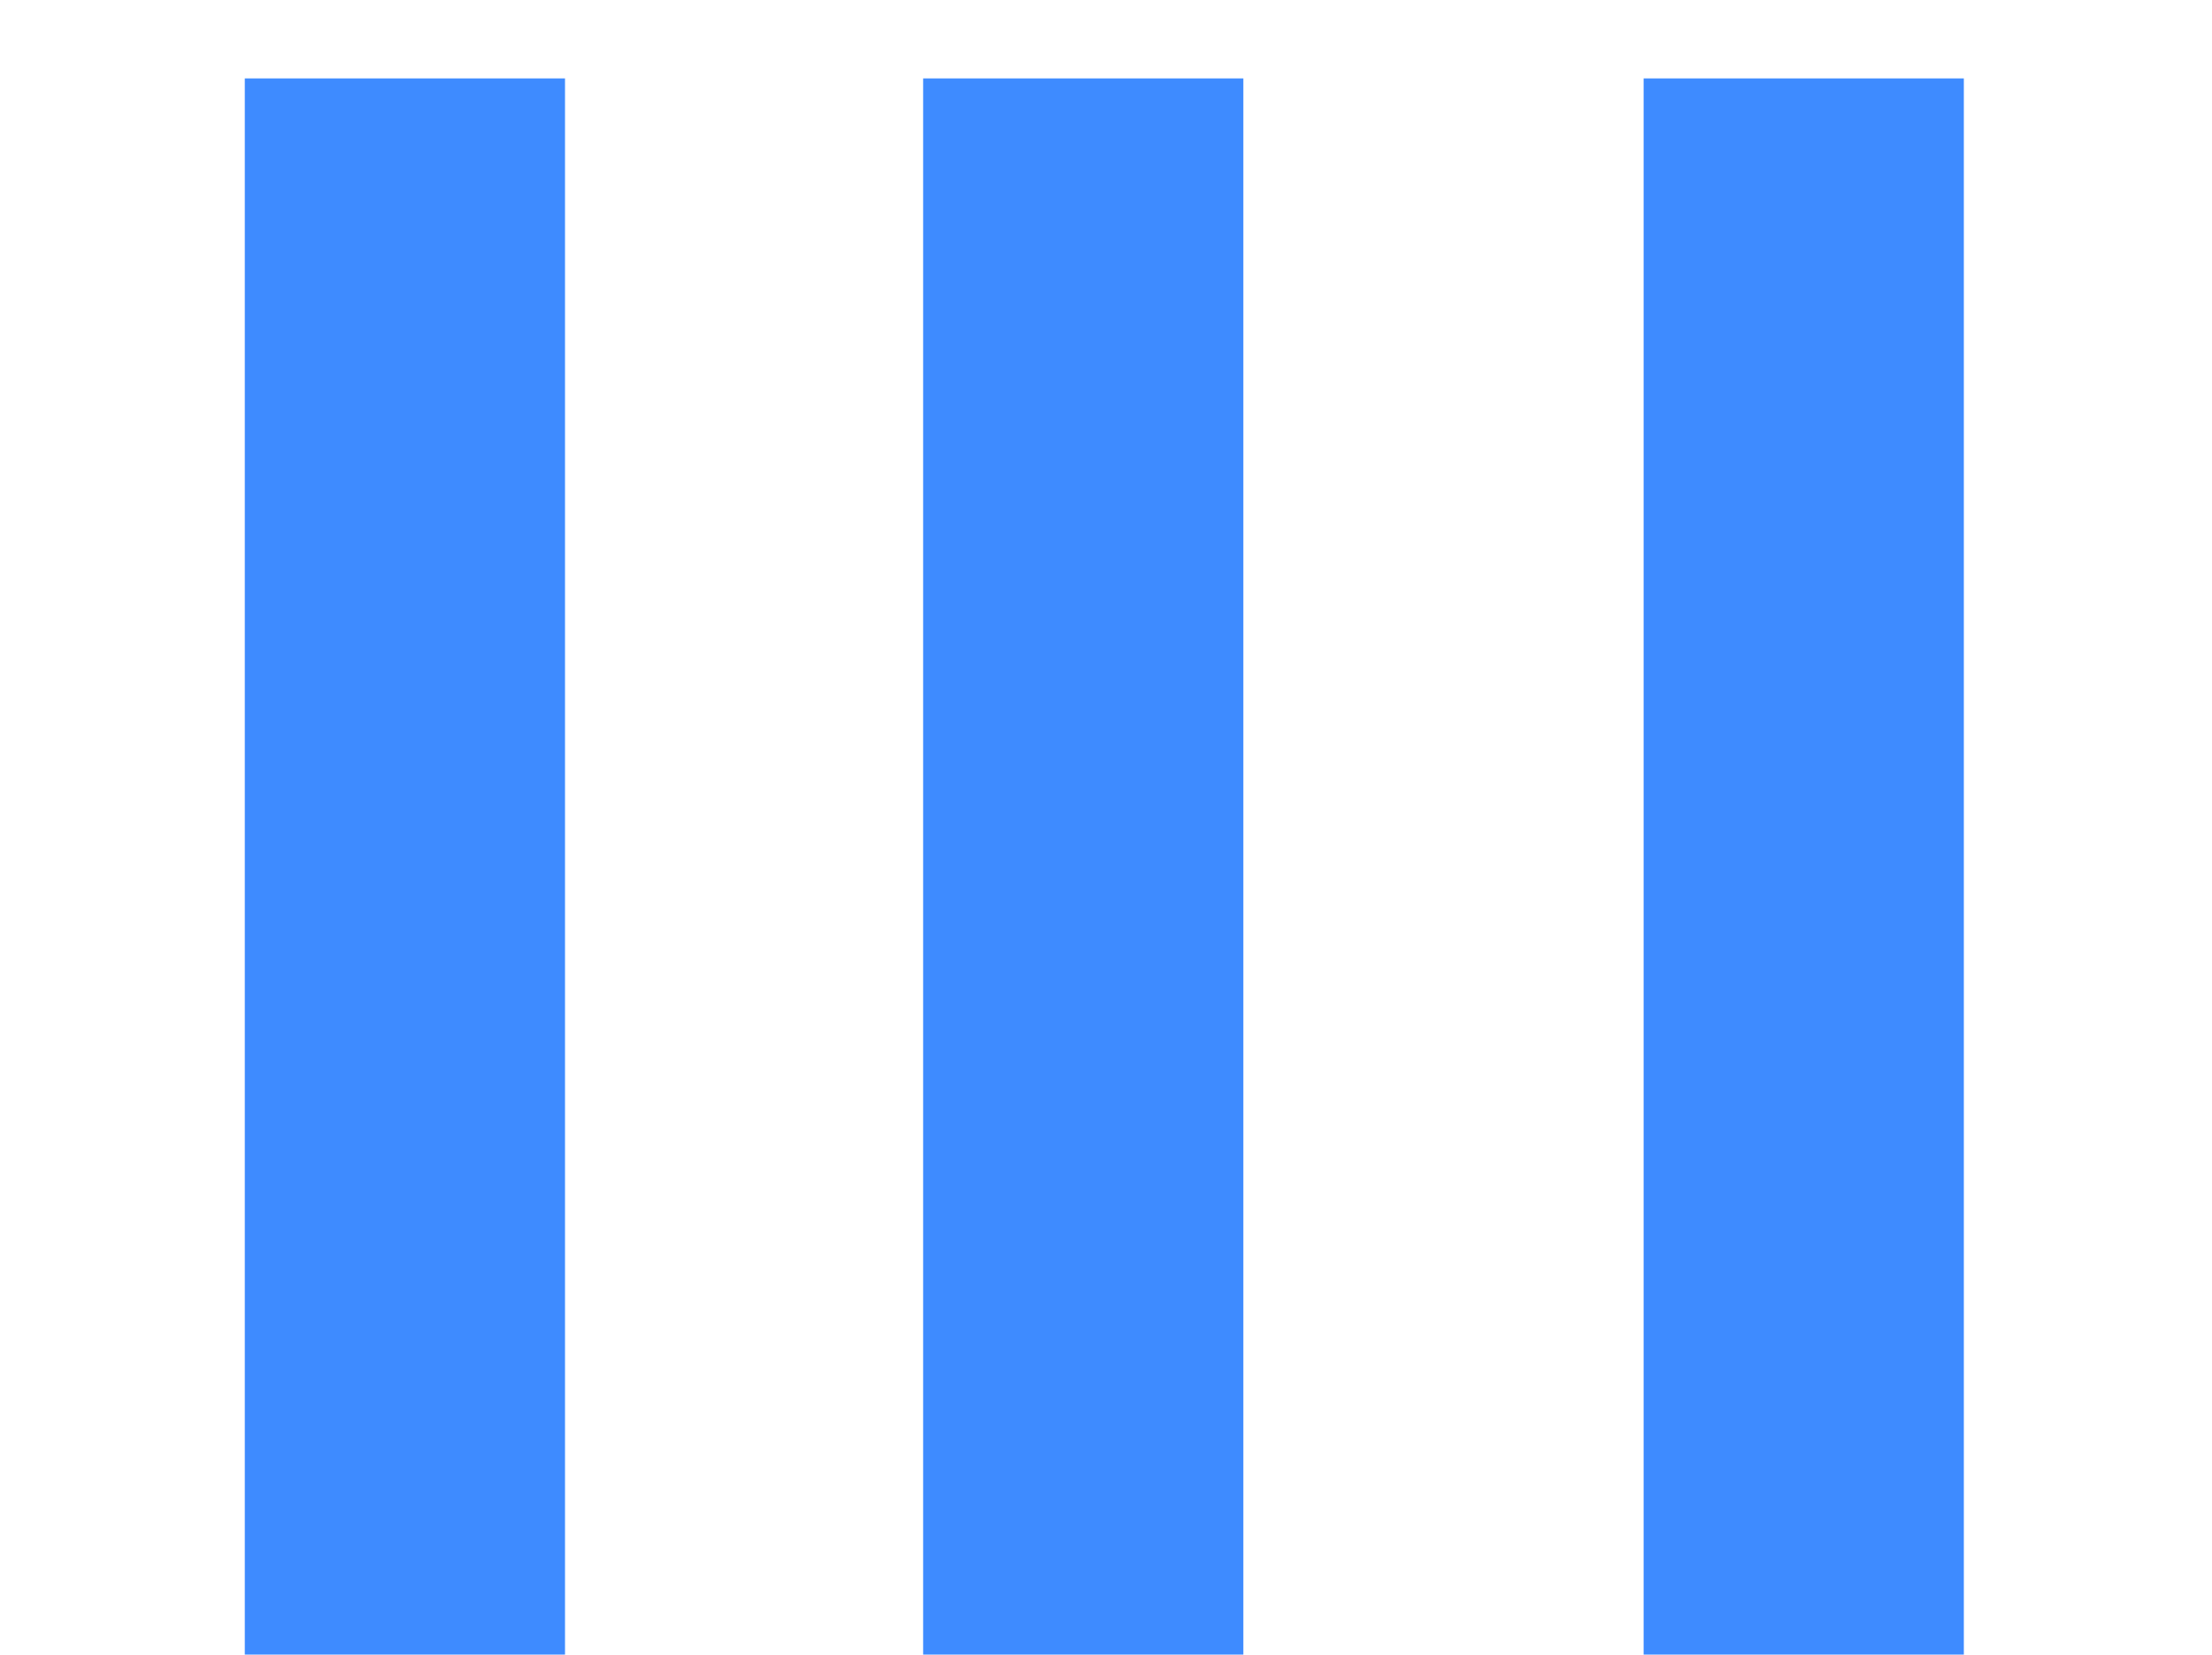 <svg version="1.1" xmlns="http://www.w3.org/2000/svg" xmlns:xlink="http://www.w3.org/1999/xlink" width="525" height="392.6" viewBox="0,0,525,392.6"><g transform="translate(17.5,22)"><g data-paper-data="{&quot;isPaintingLayer&quot;:true}" fill-rule="nonzero" stroke="none" stroke-width="0" stroke-linecap="butt" stroke-linejoin="miter" stroke-miterlimit="10" stroke-dasharray="" stroke-dashoffset="0" style="mix-blend-mode: normal"><path d="M40.6,370.6v-374h76v374z" fill="#3e8bff"/><path d="M-17.5,-16v-6h525v6z" fill="none"/><path d="M201.6,370.6v-374h76v374z" fill="#3e8bff"/><path d="M372.6,370.6v-374h76v374z" fill="#3e8bff"/></g></g></svg>